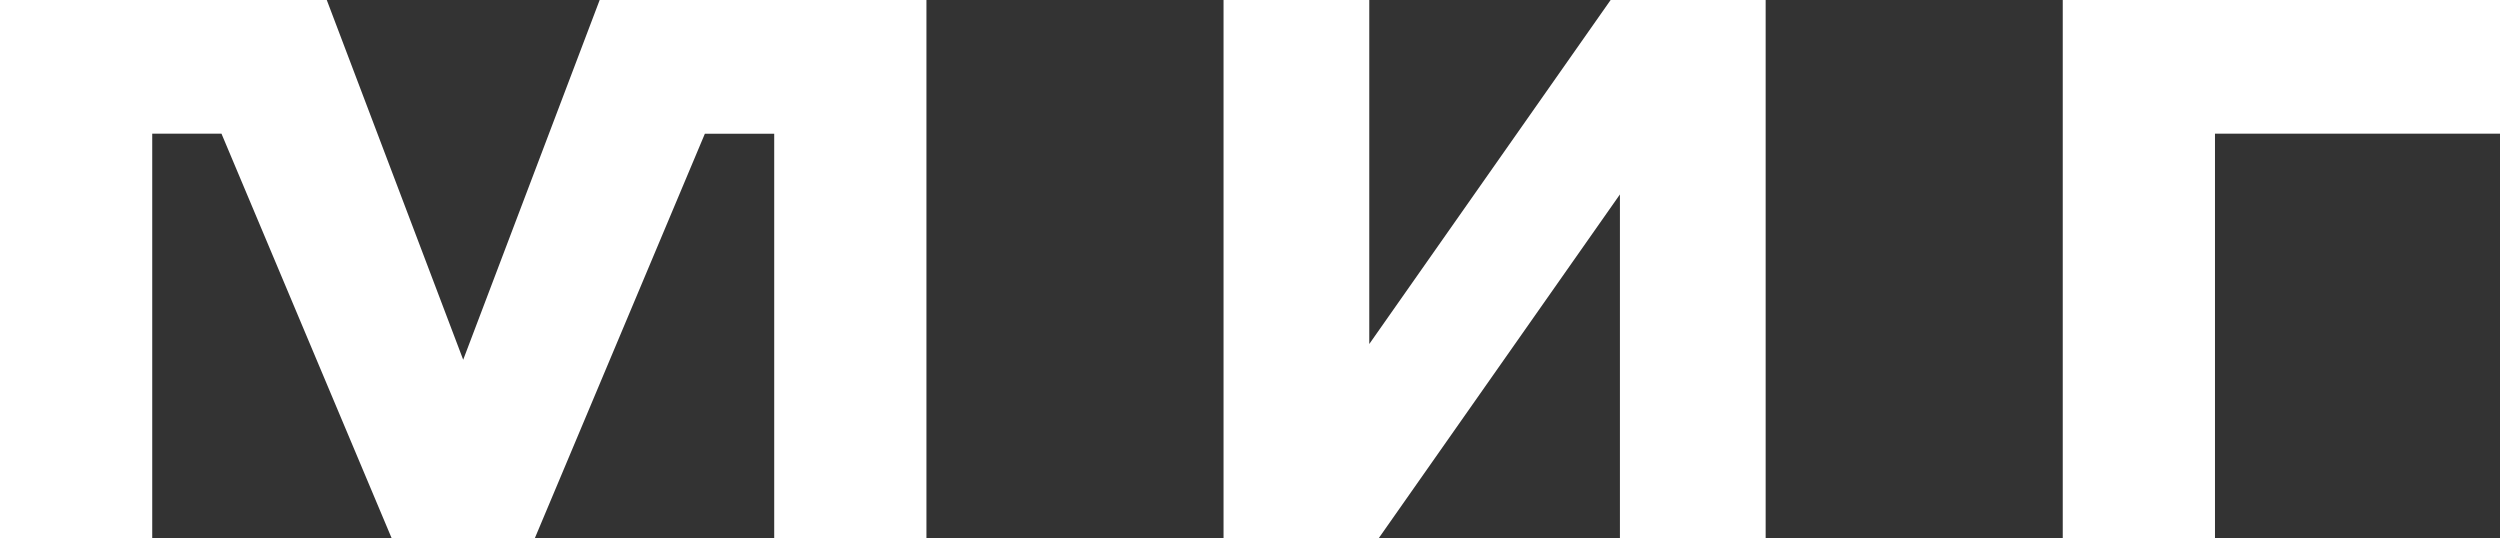 <svg width="130" height="28" viewBox="0 0 130 28" fill="none" xmlns="http://www.w3.org/2000/svg">
<rect x="0" y="0" width="130" height="28" fill="#333333" stroke="none"/>
<path d="M115.179 0H107.263V28H115.179V0ZM107.263 6.951H130V0H107.263V6.951ZM40.259 28H48.175V0H40.259V28ZM31.183 0L22.252 23.542H25.92L16.992 0H7.143V6.951H12.454L10.186 3.787L20.372 28H27.805L37.944 3.884L34.758 6.953H41.034V0H31.183ZM7.916 0H0V28H7.916V0ZM71.202 0H63.624V28H71.202V0ZM84.236 28H91.814V0H84.236V28ZM64.444 27.521L66.472 28H71.684L90.994 0.479L87.566 0H83.753L64.444 27.521Z" fill="white"/>
</svg>
